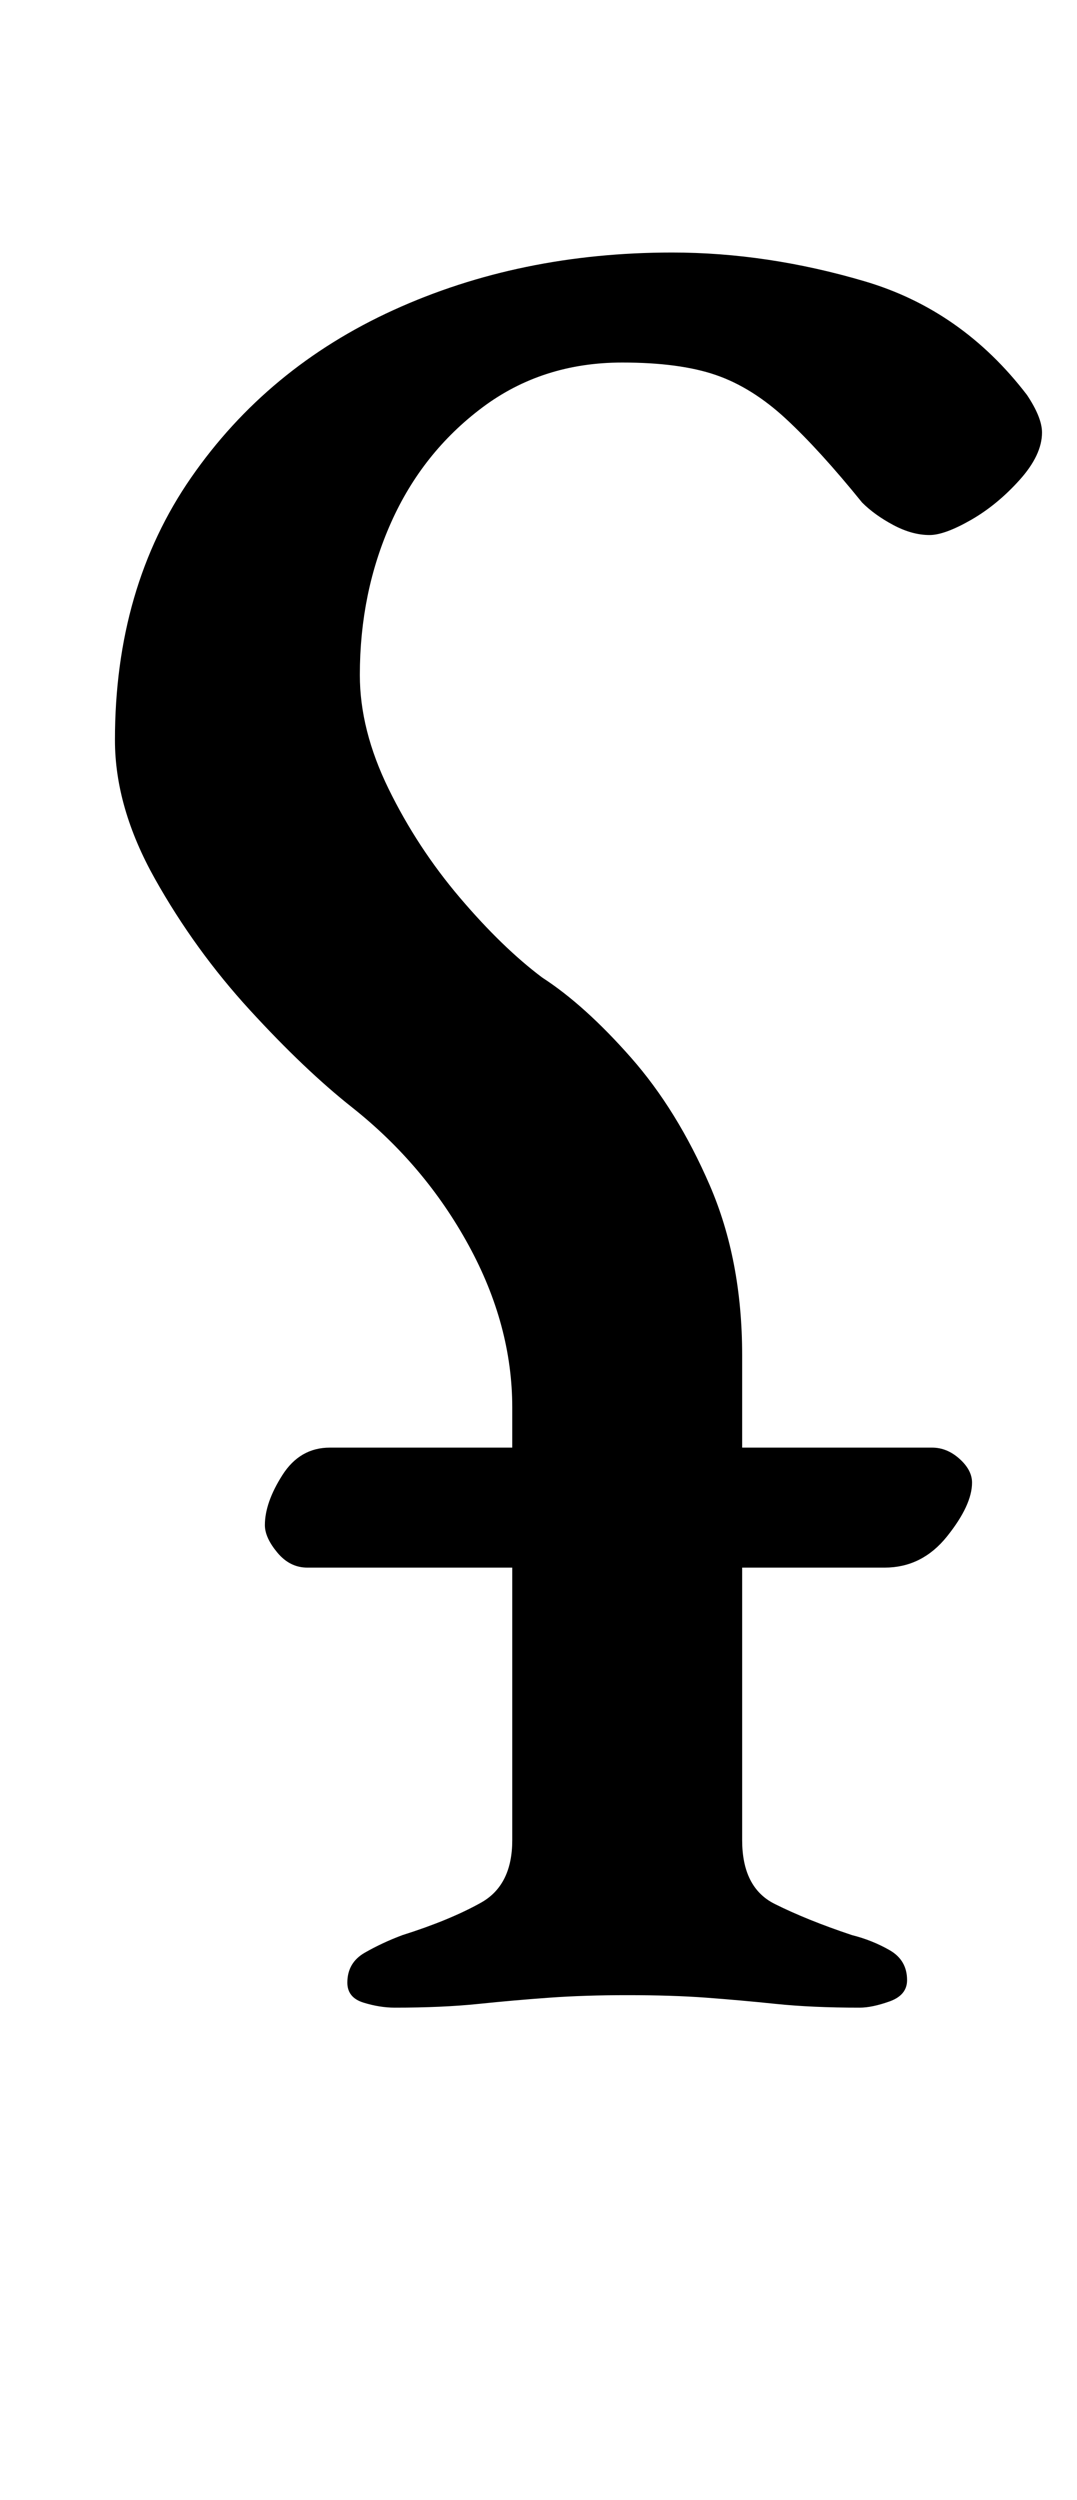 <?xml version="1.0" standalone="no"?>
<!DOCTYPE svg PUBLIC "-//W3C//DTD SVG 1.1//EN" "http://www.w3.org/Graphics/SVG/1.1/DTD/svg11.dtd" >
<svg xmlns="http://www.w3.org/2000/svg" xmlns:xlink="http://www.w3.org/1999/xlink" version="1.1" viewBox="-10 0 431 1000">
  <g transform="matrix(1 0 0 -1 0 800)">
   <path fill="currentColor"
d="M113 173q-7 0 -12 6t-5 11q0 9 7 20t19 11h241q6 0 11 -4.5t5 -9.5q0 -9 -10 -21.5t-25 -12.5h-231zM148 -3q-6 0 -12.5 2t-6.5 8q0 8 7 12t15 7q19 6 31.5 13t12.5 25v173q0 33 -17.5 65t-46.5 55q-19 15 -41 39t-38 52.5t-16 55.5q0 61 30.5 105t81 67t111.5 23
q38 0 77 -11.5t65 -45.5q6 -9 6 -15q0 -9 -9 -19t-19.5 -16t-16.5 -6q-7 0 -14.5 4t-12.5 9q-17 21 -30.5 33.5t-28 17.5t-37.5 5q-32 0 -56 -18t-36.5 -46t-12.5 -61q0 -22 11.5 -45.5t28.5 -43.5t33 -32q17 -11 35.5 -32t31.5 -51t13 -68v-194q0 -19 13 -25.5t31 -12.5
q8 -2 15 -6t7 -12q0 -6 -7 -8.5t-12 -2.5q-19 0 -33.5 1.5t-28 2.5t-31.5 1q-17 0 -31 -1t-28.5 -2.5t-33.5 -1.5z" />
  </g>

</svg>
